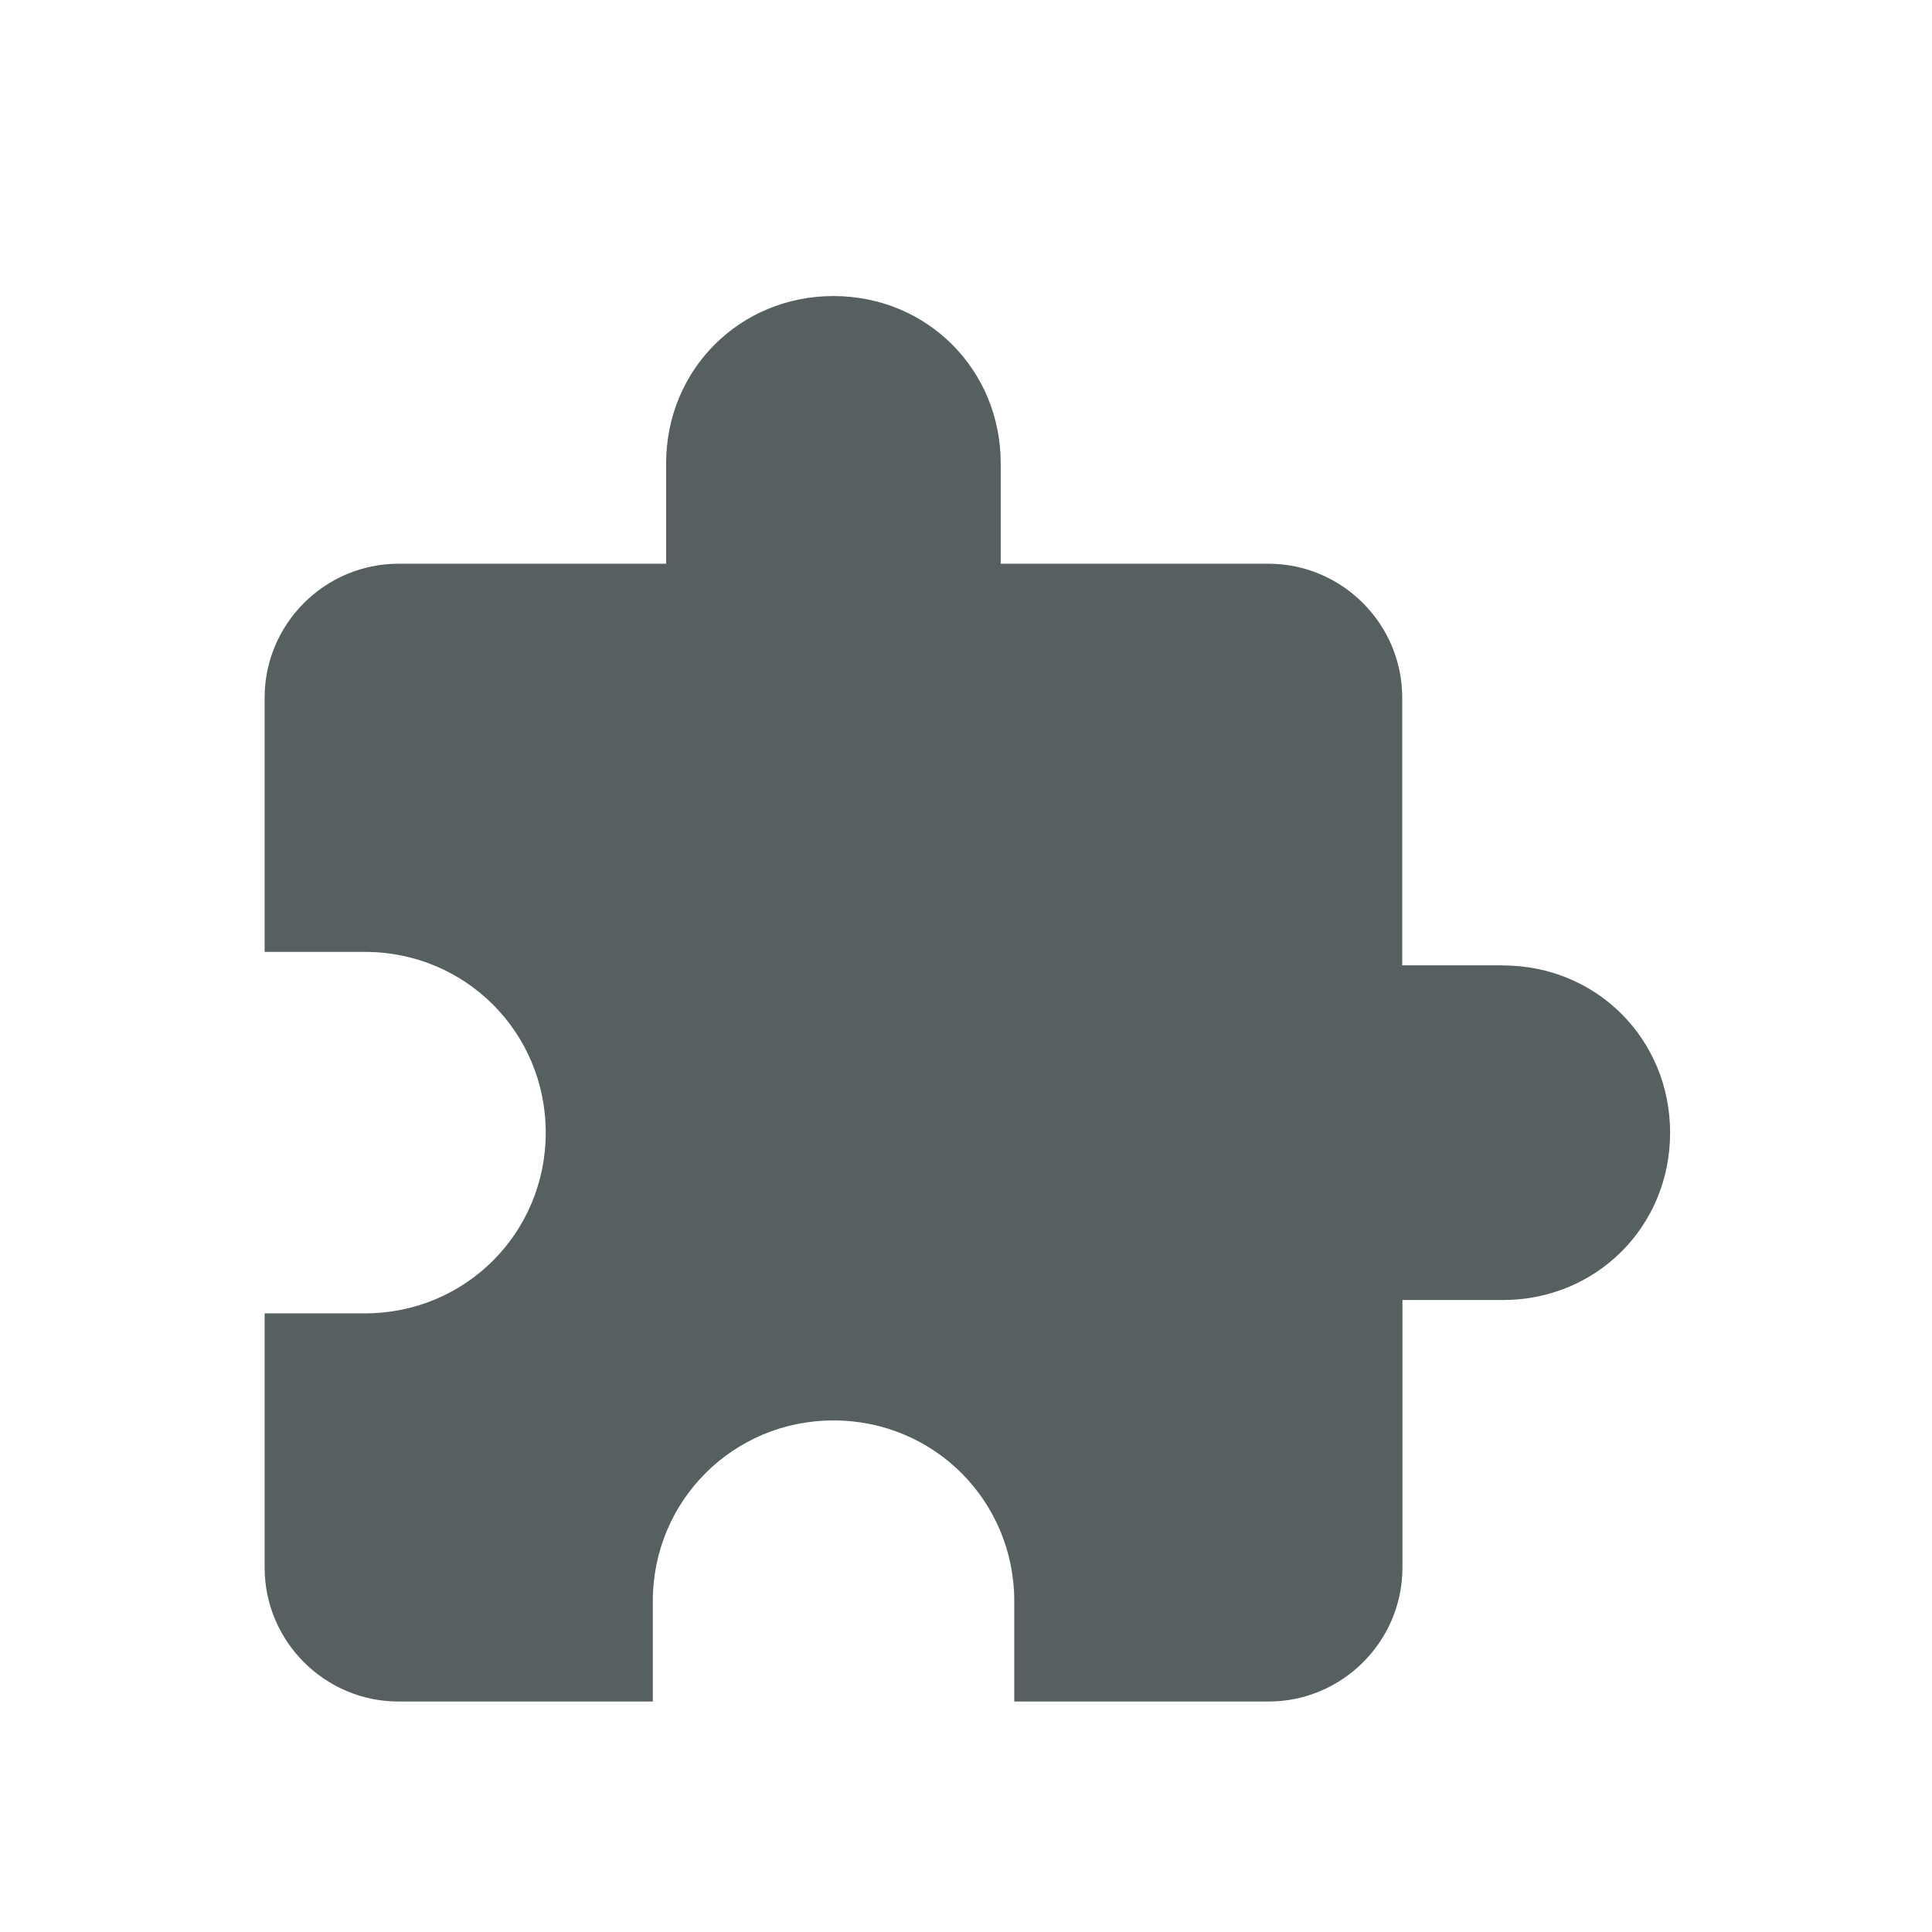 <svg xmlns="http://www.w3.org/2000/svg" viewBox="0 0 22 22"><path d="m13.555 1043.83h-.927v-2.473c0-.68-.556-1.236-1.236-1.236h-2.472v-.927c0-.865-.68-1.545-1.545-1.545-.865 0-1.545.68-1.545 1.545v.927h-2.472c-.68 0-1.236.556-1.236 1.236v2.349h.927c.927 0 1.669.742 1.669 1.669 0 .927-.742 1.669-1.669 1.669h-.927v2.349c0 .68.556 1.236 1.236 1.236h2.349v-.927c0-.927.742-1.669 1.669-1.669.927 0 1.669.742 1.669 1.669v.927h2.349c.68 0 1.236-.556 1.236-1.236v-2.472h.927c.865 0 1.545-.68 1.545-1.545 0-.865-.68-1.545-1.545-1.545" fill="#566060" transform="matrix(1.233 0 0 1.233.397-1276.05)"/></svg>